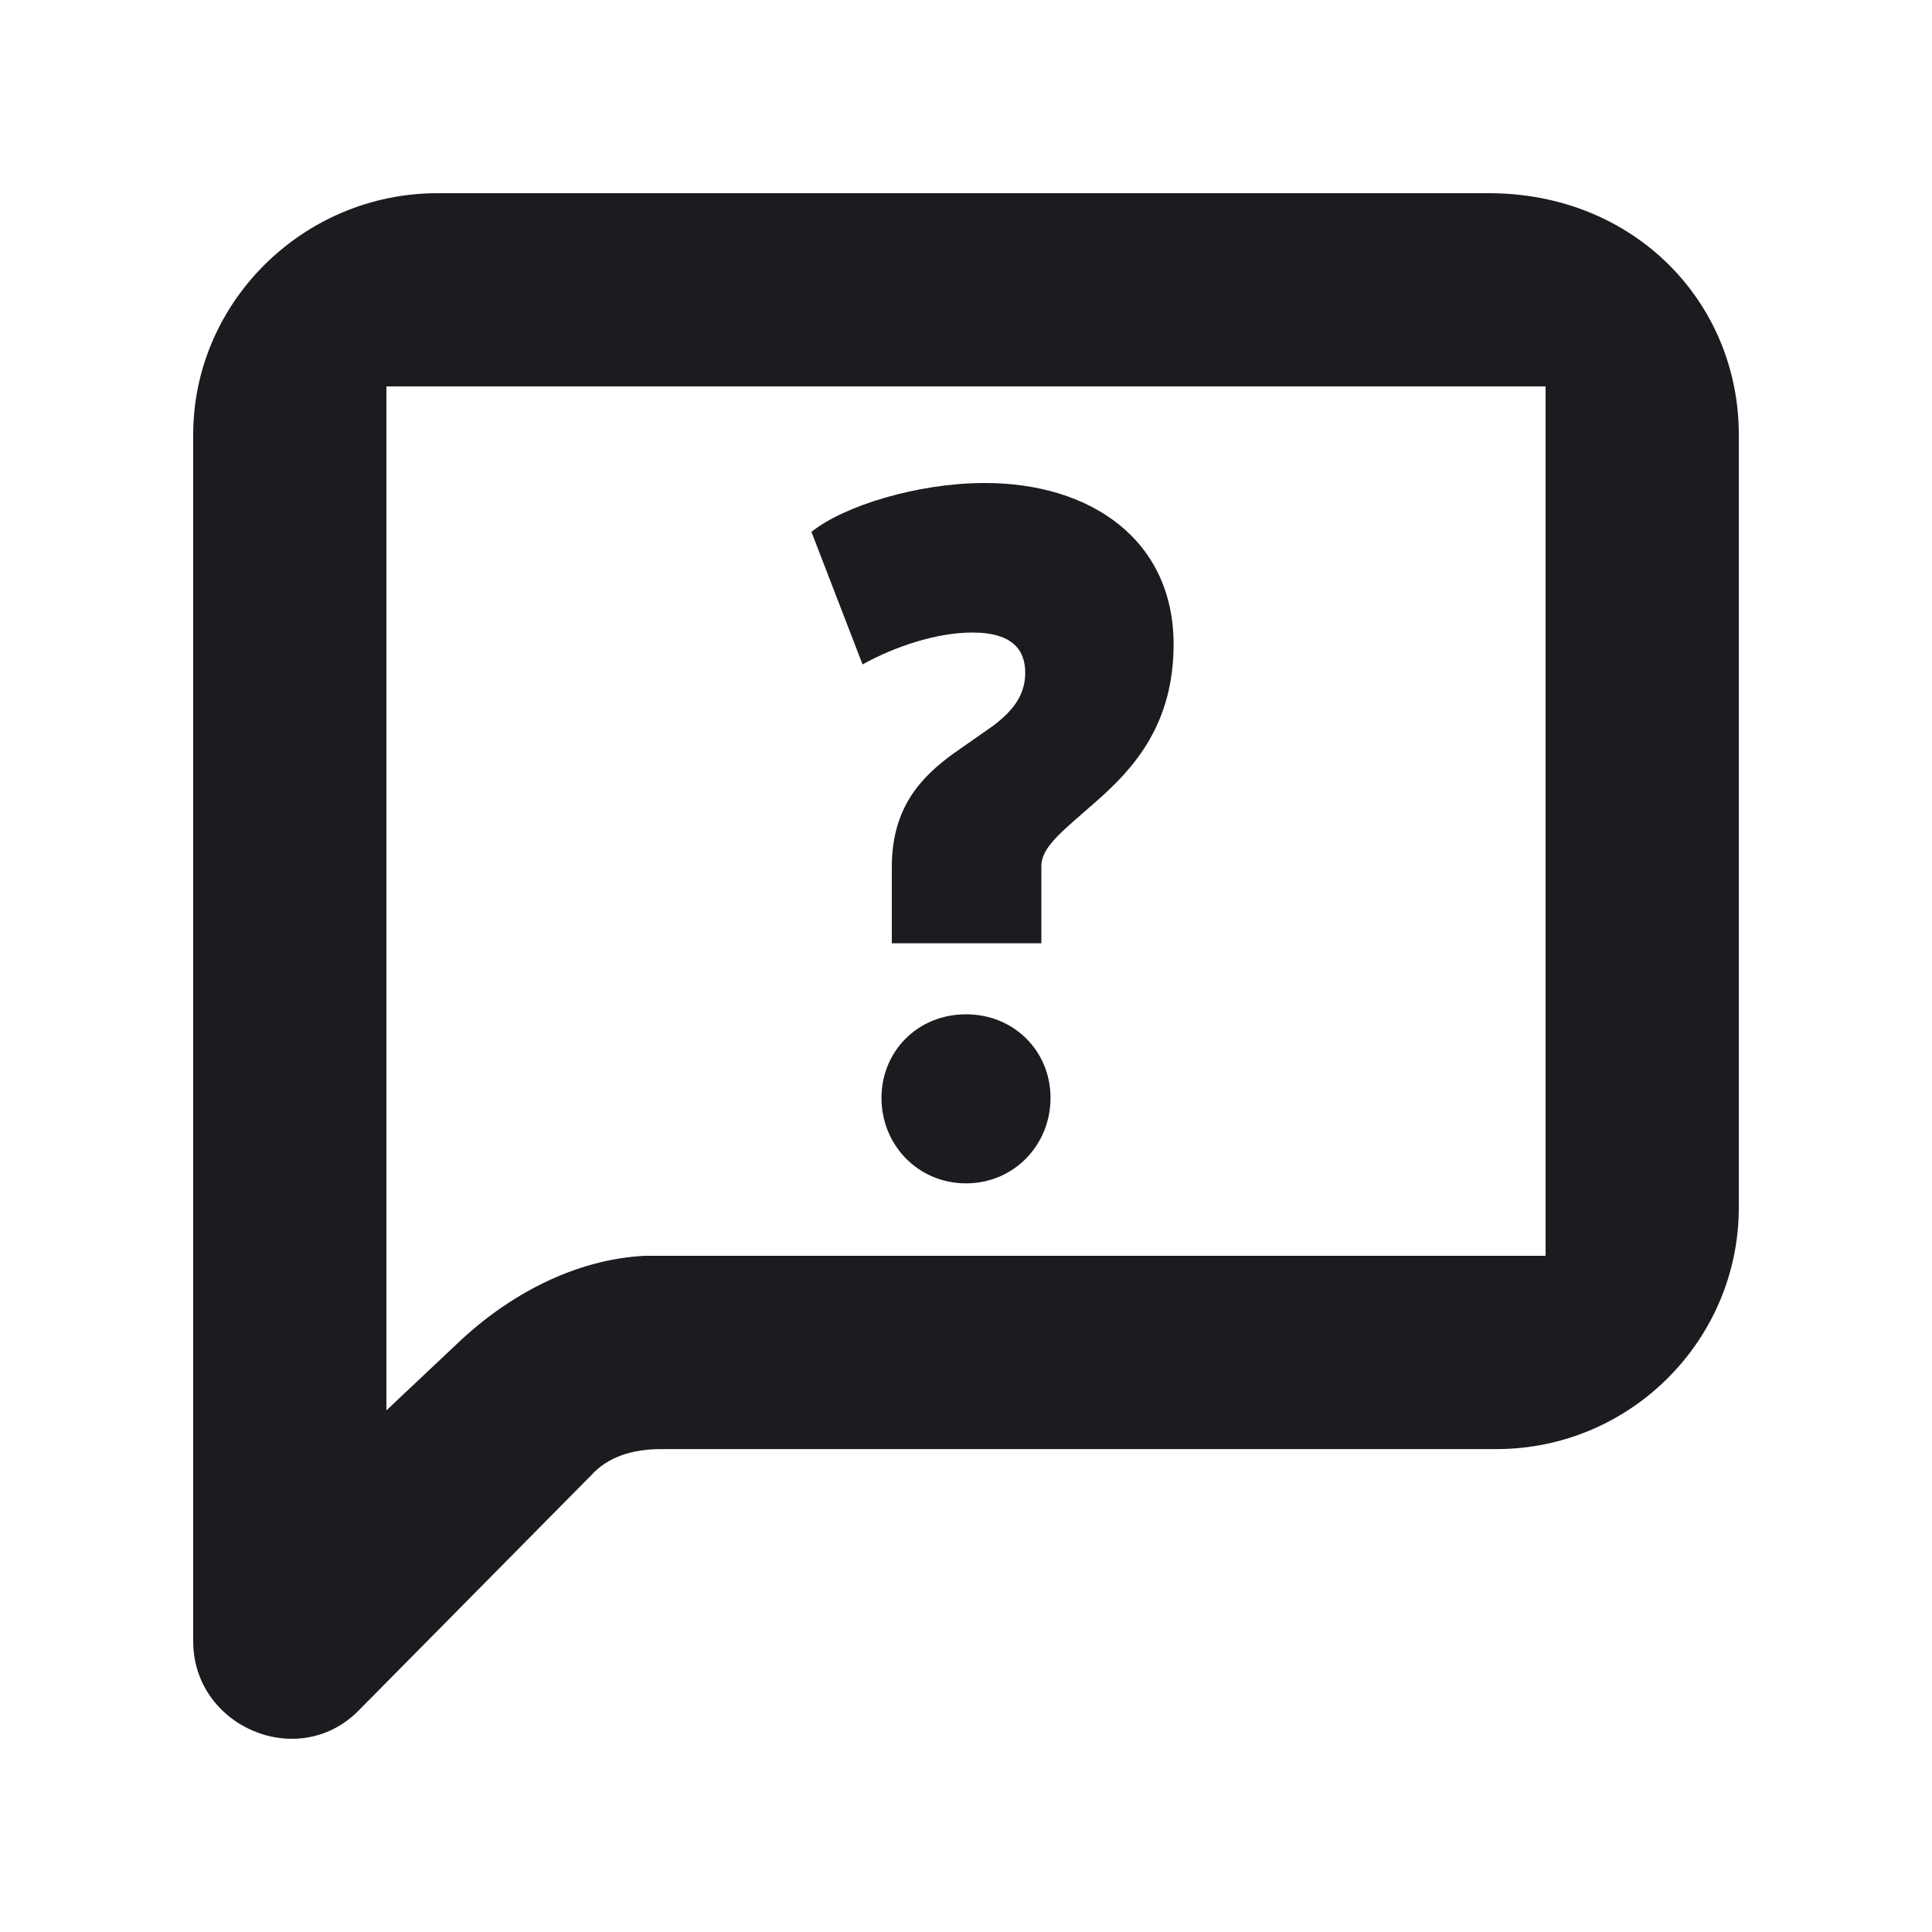 <svg width="20" height="20" viewBox="0 0 20 20" fill="none" xmlns="http://www.w3.org/2000/svg">
<g clip-path="url(#clip0_185_505)">
<path fill-rule="evenodd" clip-rule="evenodd" d="M15.412 2C16.922 2 18 3.132 18 4.499V12.502C18 13.868 16.882 15.001 15.49 15.001H6.843C6.549 15.001 6.294 15.079 6.118 15.274L3.706 17.714C3.079 18.338 2 17.87 2 16.991V4.499C2 3.132 3.137 2 4.529 2H15.412ZM16 4H4V14.6L4.727 13.915C5.257 13.407 5.944 13.039 6.671 13H16V4ZM10 10.5C10.498 10.5 10.875 10.881 10.875 11.366C10.875 11.851 10.498 12.25 10 12.25C9.502 12.25 9.125 11.851 9.125 11.366C9.125 10.881 9.502 10.5 10 10.5ZM10.194 5C11.296 5 12.149 5.592 12.149 6.67C12.149 7.5 11.735 7.954 11.362 8.284C10.989 8.613 10.776 8.767 10.78 8.976V9.765H9.232V8.976C9.232 8.352 9.542 8.04 9.868 7.802L10.287 7.509C10.475 7.364 10.613 7.206 10.613 6.964C10.613 6.745 10.499 6.548 10.066 6.548C9.694 6.548 9.263 6.693 8.929 6.878L8.4 5.506C8.73 5.239 9.496 5 10.194 5Z" fill="#1A1C1F"/>
</g>
<defs>
<clipPath id="clip0_185_505">
<rect width="20" height="20" fill="white"/>
</clipPath>
</defs>
</svg>
